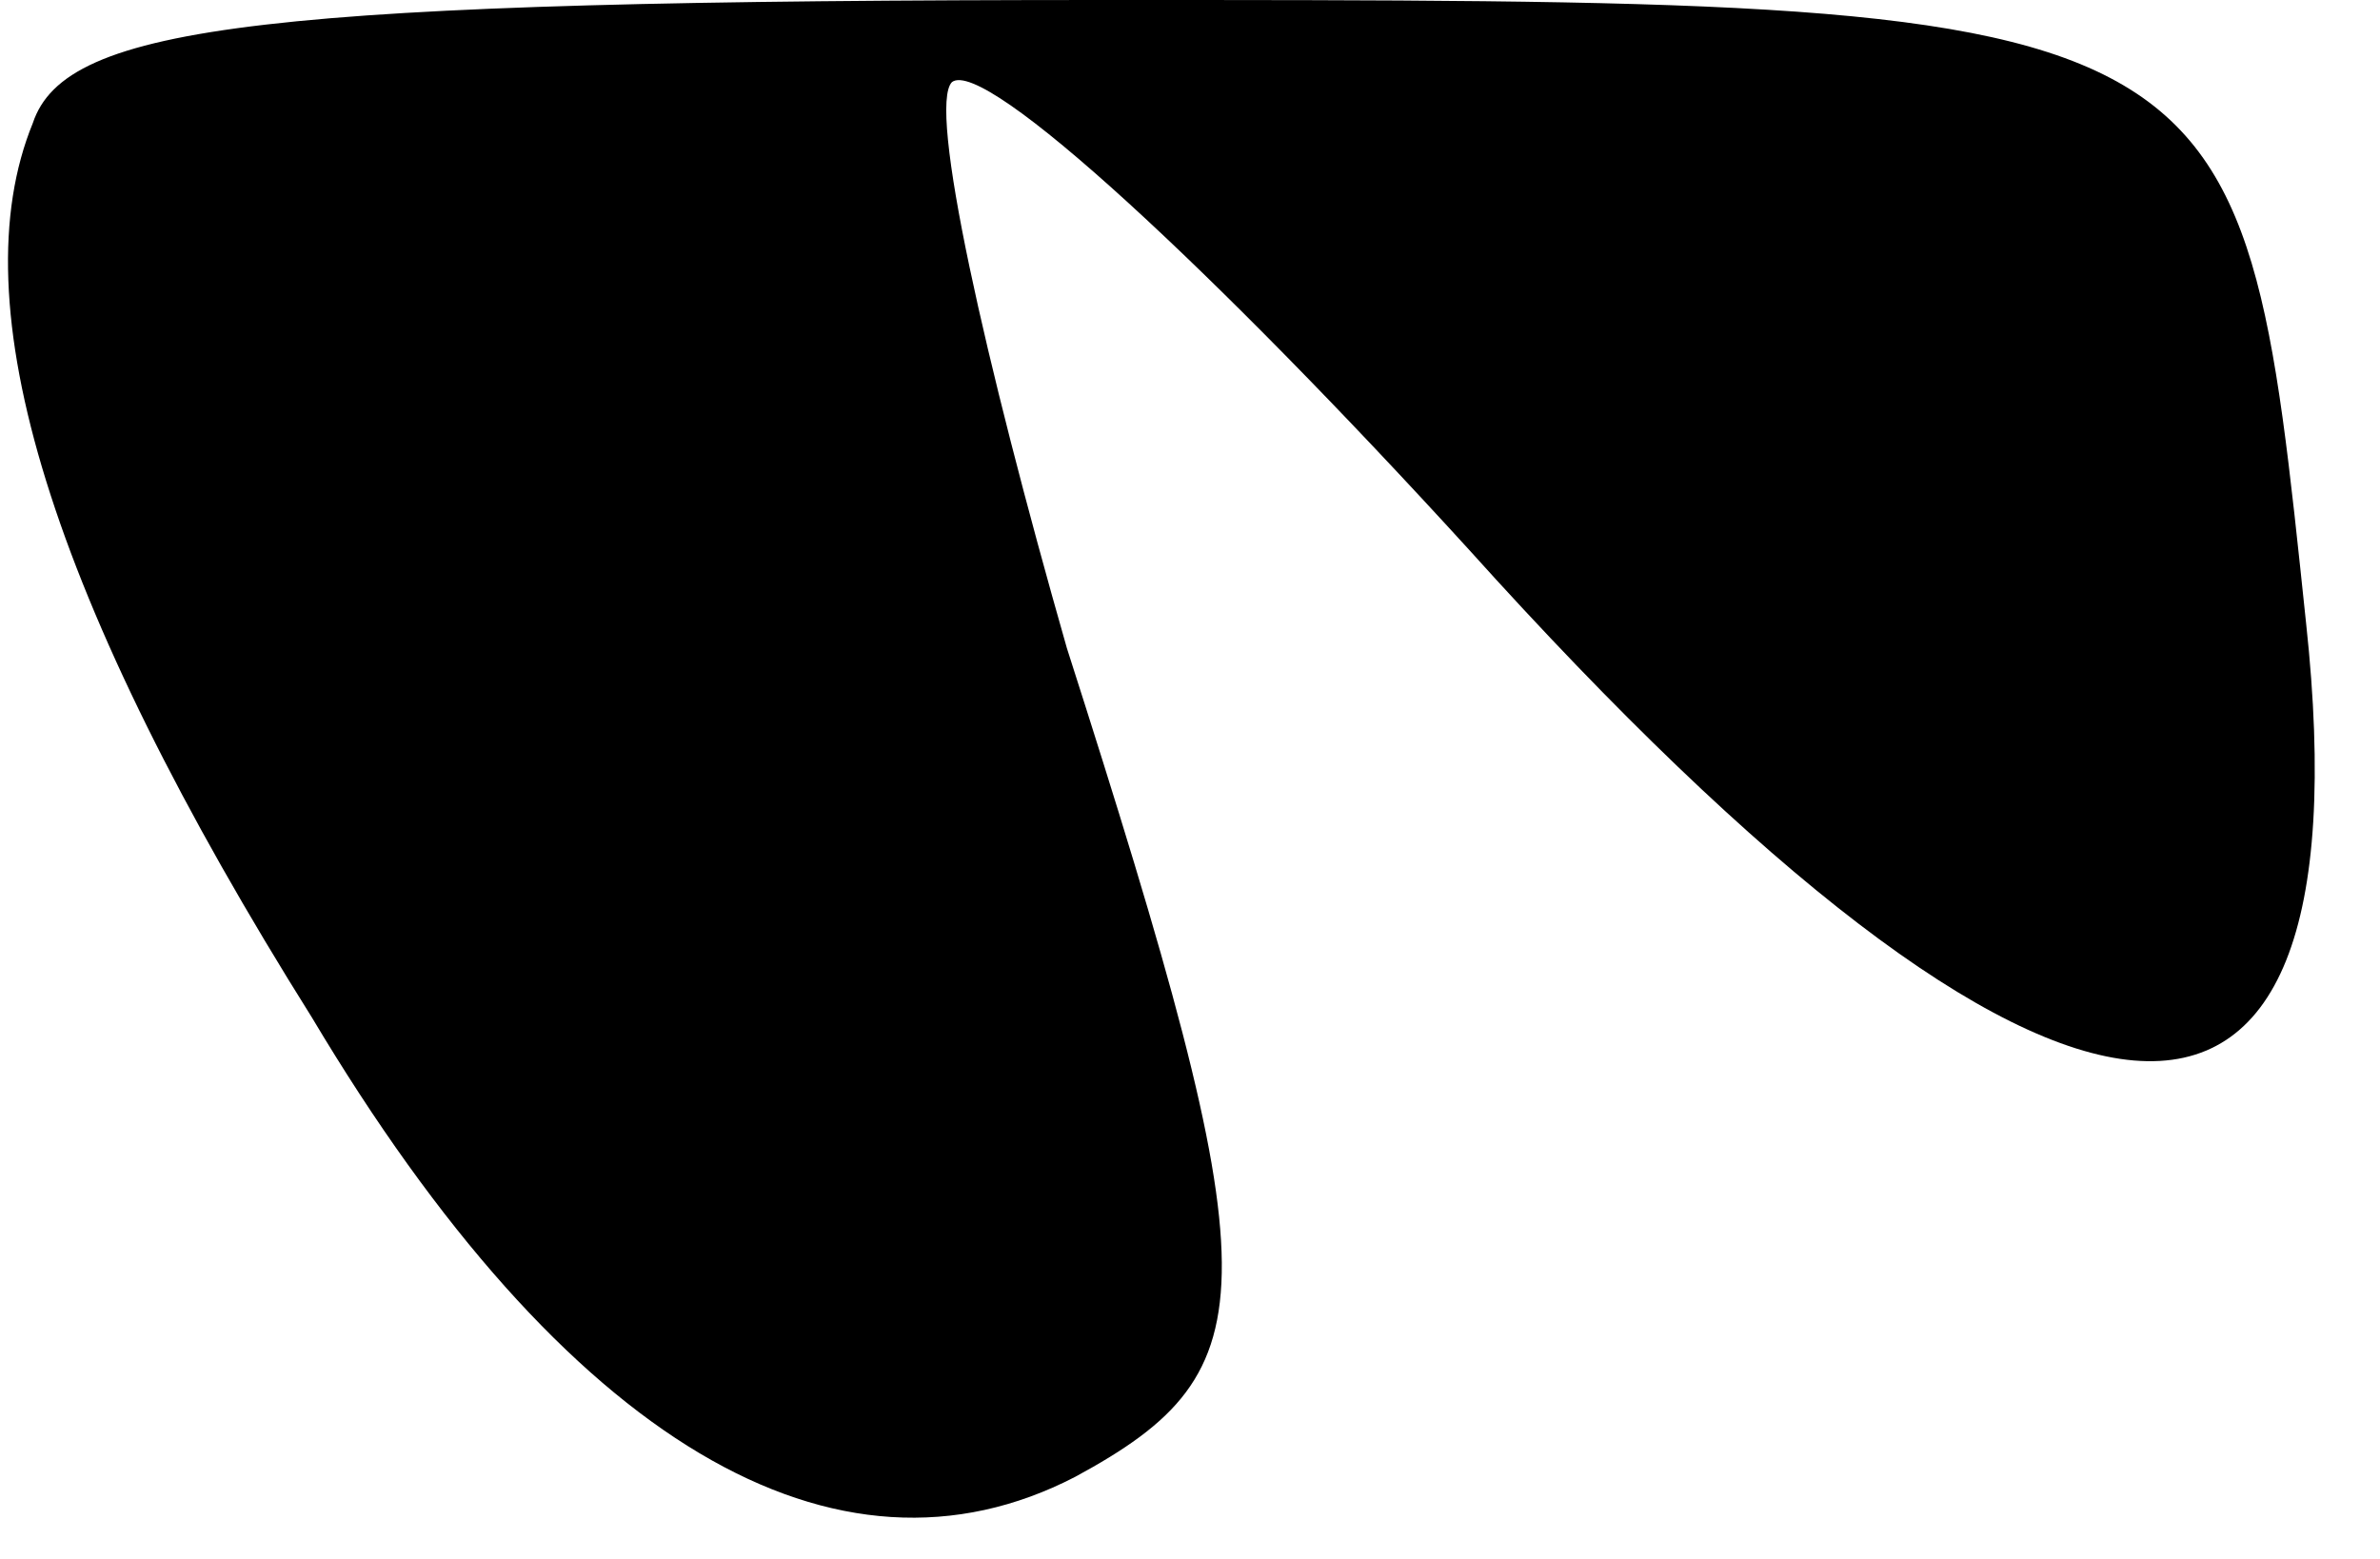 <?xml version="1.0" standalone="no"?>
<!DOCTYPE svg PUBLIC "-//W3C//DTD SVG 20010904//EN"
 "http://www.w3.org/TR/2001/REC-SVG-20010904/DTD/svg10.dtd">
<svg version="1.0" xmlns="http://www.w3.org/2000/svg"
 width="29pt" height="19pt" viewBox="0 0 29 19"
 preserveAspectRatio="xMidYMid meet">
<g transform="translate(0,19) scale(0.1,-0.1)"
fill="#000000" stroke="none">
<path fill="#000000" stroke="none" d="M4 175 c-9 -22 2 -58 34 -109 31 -52
64 -71 93 -56 24 13 24 23 -1 101 -10 35 -17 66 -14 69 4 3 32 -23 63 -57 72
-80 110 -83 102 -9 -8 76 -7 76 -146 76 -103 0 -127 -3 -131 -15z"/>
</g>
</svg>
